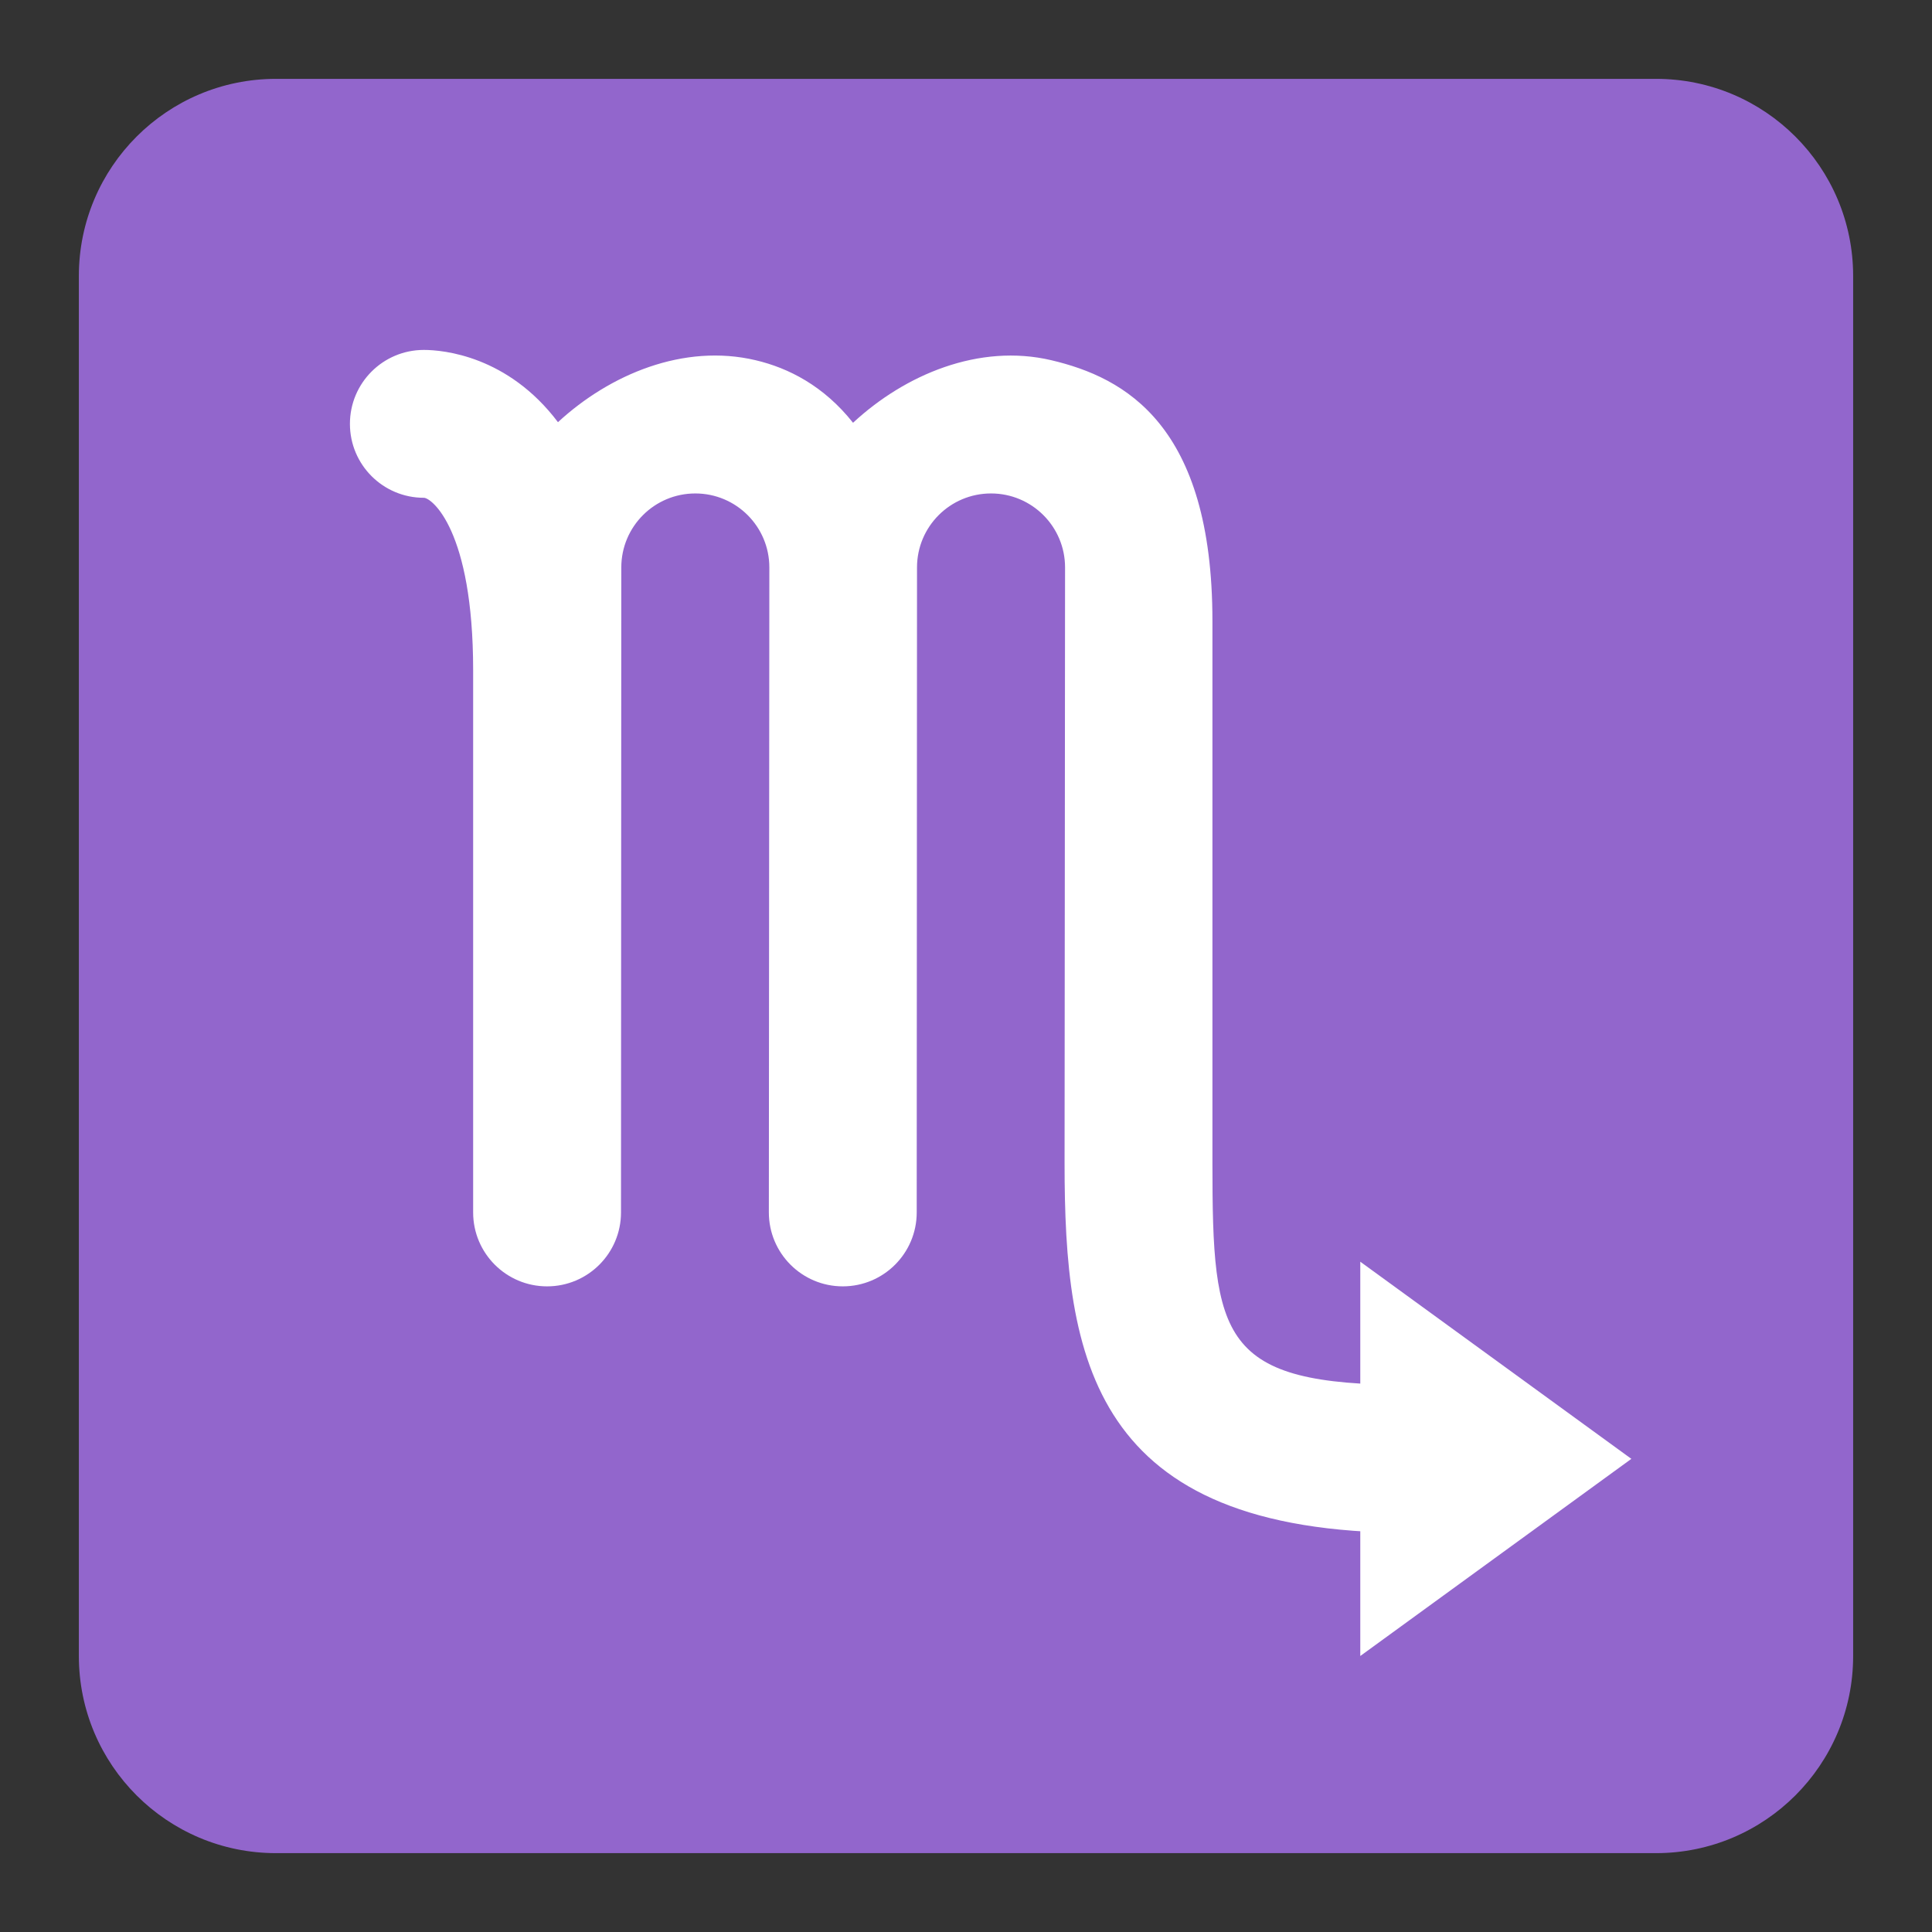 <?xml version="1.0" encoding="UTF-8" standalone="no"?><svg xmlns:dc="http://purl.org/dc/elements/1.1/" xmlns:cc="http://creativecommons.org/ns#" xmlns:rdf="http://www.w3.org/1999/02/22-rdf-syntax-ns#" xmlns:svg="http://www.w3.org/2000/svg" xmlns="http://www.w3.org/2000/svg" viewBox="-2 -2 49 49" style="enable-background:new 0 0 45 45;" xml:space="preserve" version="1.1" id="svg2"><rect x="-2" y="-2" width="49" height="49" fill="#333333" stroke="none"/><defs id="defs6"><clipPath id="clipPath16" clipPathUnits="userSpaceOnUse"><path id="path18" d="M 0,36 36,36 36,0 0,0 0,36 Z"/></clipPath></defs><g transform="matrix(1.25,0,0,-1.25,0,45)" id="g10"><g id="g12"><g clip-path="url(#clipPath16)" id="g14"><g transform="translate(36,4)" id="g20"><path id="path22" style="fill:#9266cc;fill-opacity:1;fill-rule:nonzero;stroke:none" d="m 0,0 c 0,-2.209 -1.791,-4 -4,-4 l -28,0 c -2.209,0 -4,1.791 -4,4 l 0,28 c 0,2.209 1.791,4 4,4 l 28,0 c 2.209,0 4,-1.791 4,-4 L 0,0 Z"/></g><g transform="translate(31.5,8)" id="g24"><path id="path26" style="fill:#ffffff;fill-opacity:1;fill-rule:nonzero;stroke:none" d="m 0,0 -5.5,4 0,-8 5.5,4 z"/></g><g transform="translate(27,9.5)" id="g28"><path id="path30" style="fill:#ffffff;fill-opacity:1;fill-rule:nonzero;stroke:none" d="m 0,0 c -3.842,0 -4,0.933 -4,4.5 l 0,11 c 0,3.979 -1.776,4.939 -3.268,5.291 -1.465,0.345 -2.971,-0.291 -4.024,-1.269 -0.595,0.751 -1.313,1.113 -1.976,1.269 -1.459,0.345 -2.959,-0.286 -4.011,-1.257 C -18.295,20.881 -19.607,21 -20,21 c -0.829,0 -1.5,-0.671 -1.5,-1.5 0,-0.829 0.671,-1.5 1.5,-1.5 0.155,0 1,-0.646 1,-3.5 l 0,-11 c 0,-0.828 0.671,-1.5 1.5,-1.5 0.829,0 1.5,0.672 1.5,1.5 0,0 0.006,12.81 0.006,13.086 0,0.83 0.672,1.502 1.502,1.502 0.829,0 1.502,-0.672 1.502,-1.502 C -12.99,16.371 -13,3.5 -13,3.5 -13,2.672 -12.329,2 -11.5,2 c 0.829,0 1.5,0.672 1.5,1.5 0,0 0.006,12.81 0.006,13.086 0,0.83 0.672,1.502 1.502,1.502 0.829,0 1.502,-0.672 1.502,-1.502 C -6.99,16.371 -7,4.5 -7,4.5 -7,0.548 -6.465,-3 0,-3 0.828,-3 1.5,-2.328 1.5,-1.5 1.5,-0.672 0.828,0 0,0"/></g></g></g></g></svg>
